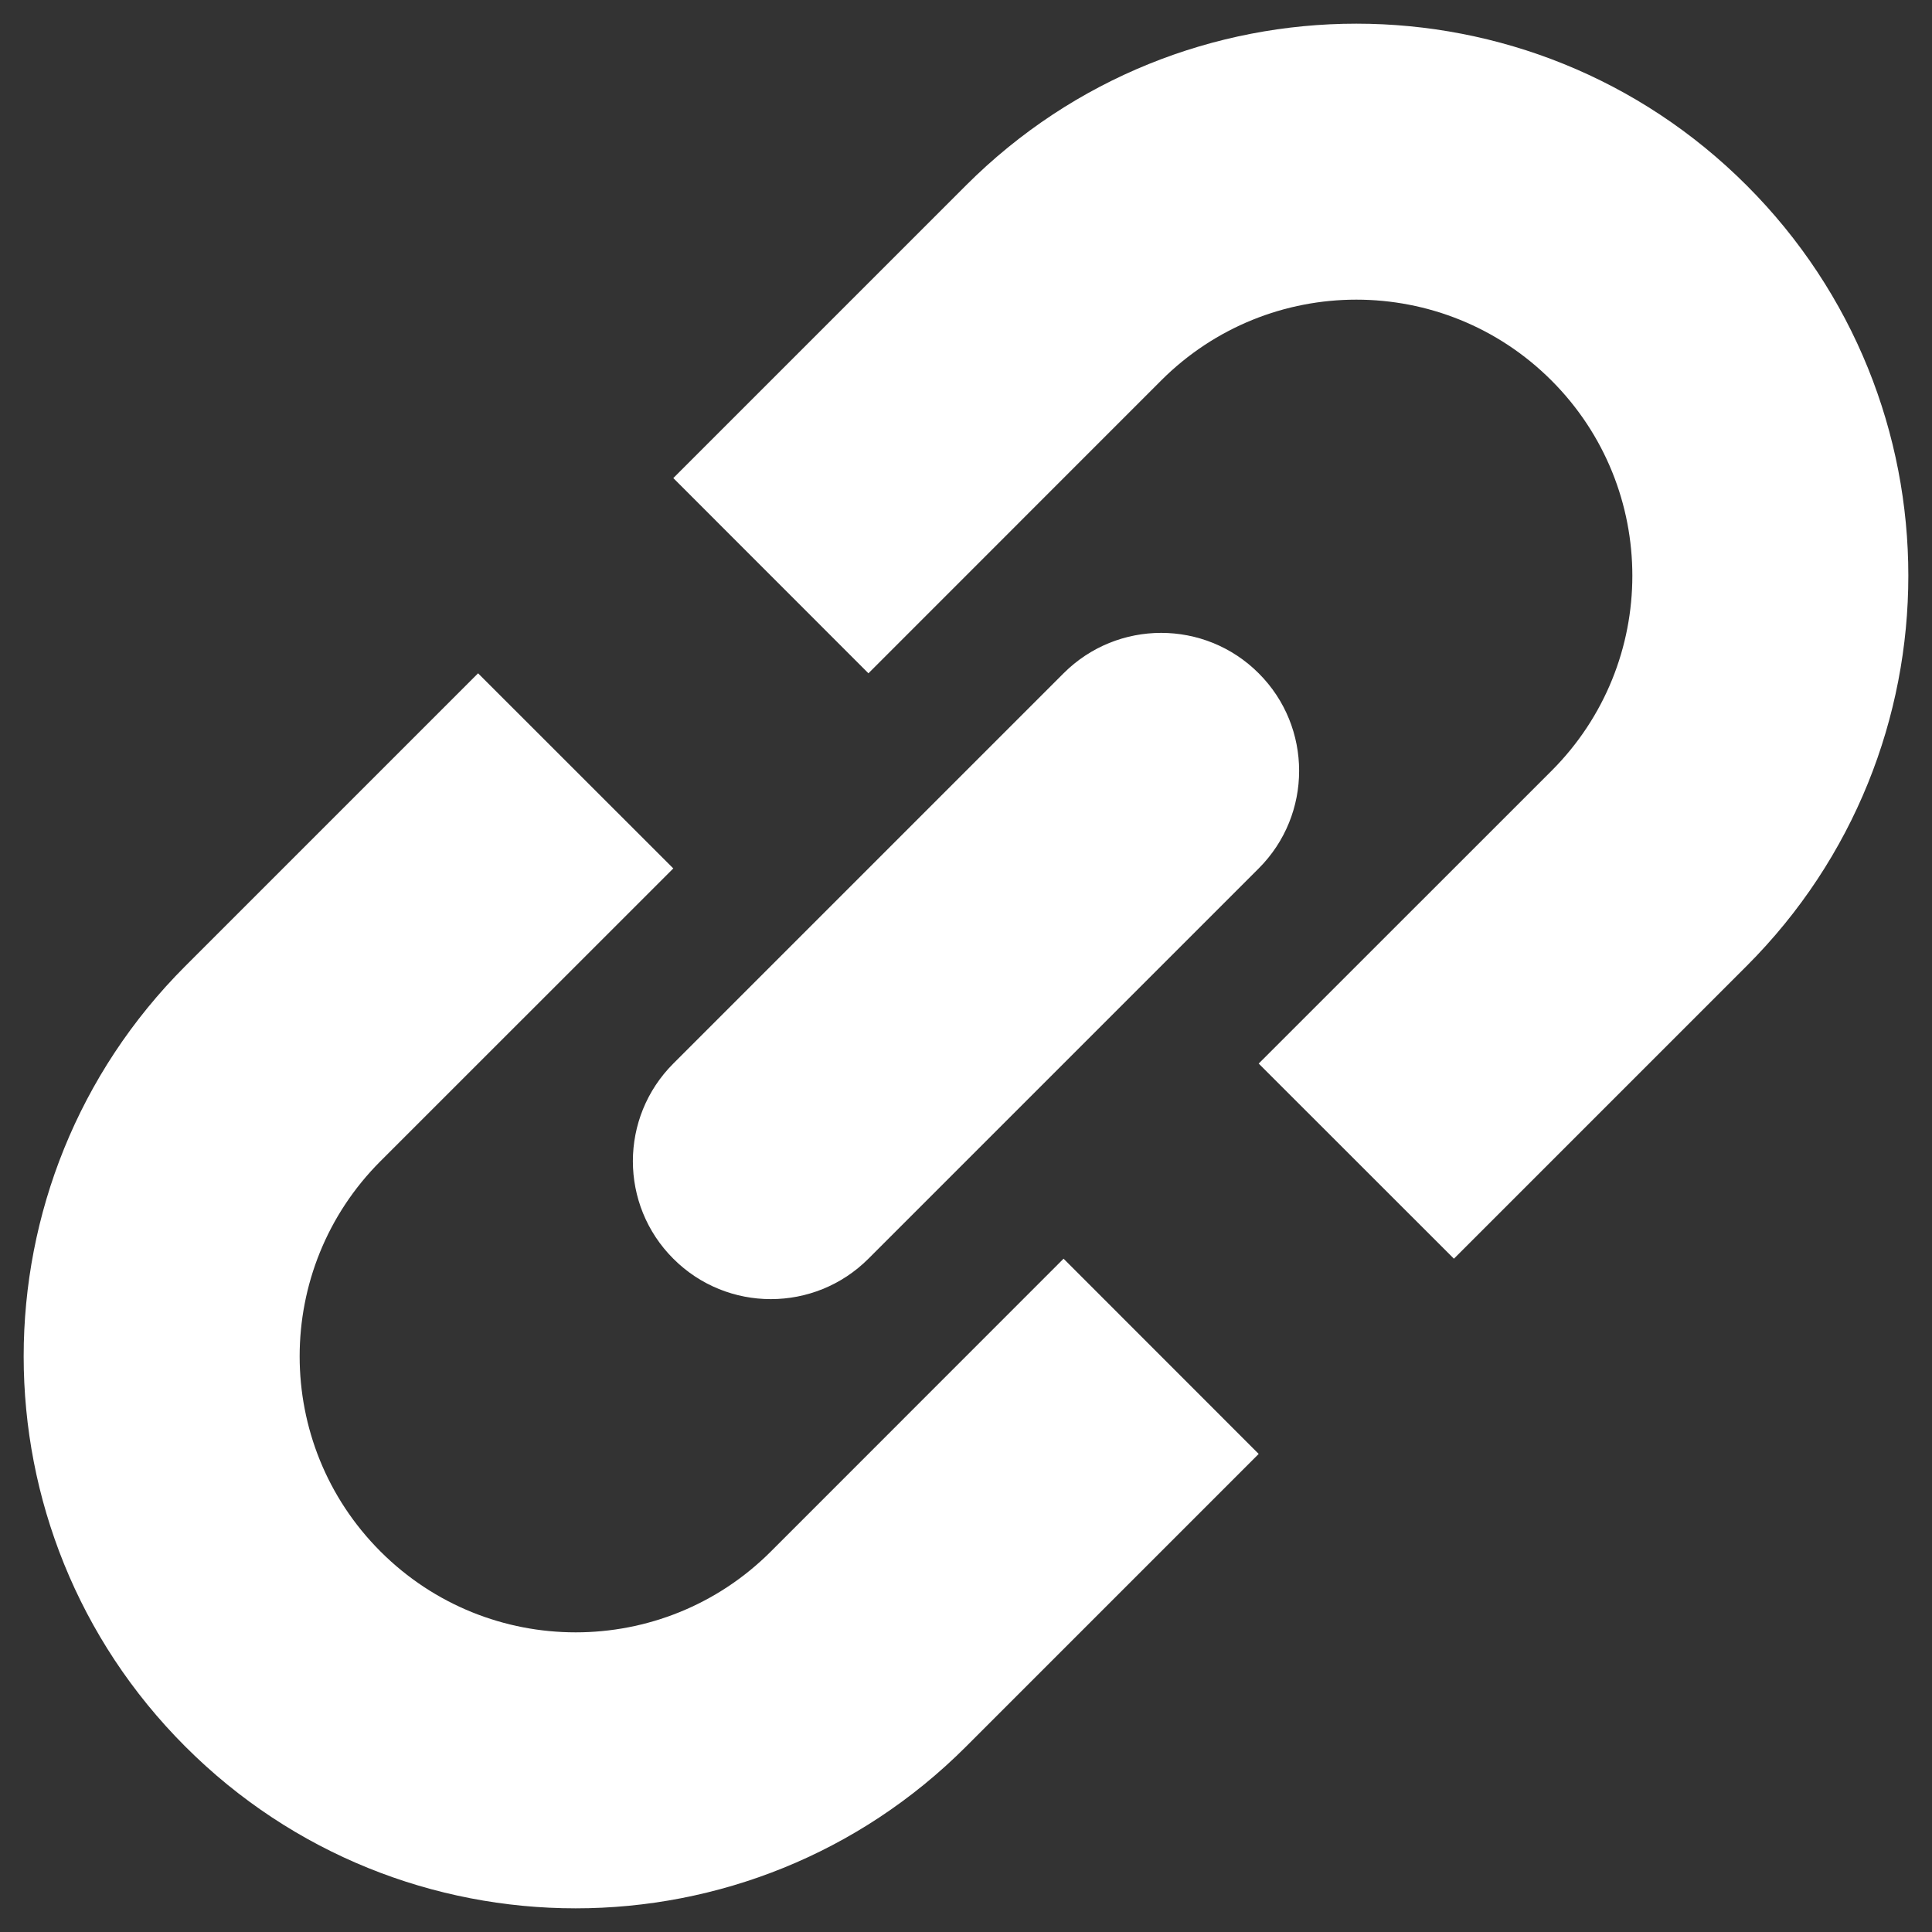 <svg width="20" height="20" viewBox="0 0 20 20" fill="none" xmlns="http://www.w3.org/2000/svg">
<rect x="0" y="0" width="20" height="20" fill="#333333" stroke="none"/>
<g clip-path="url(#clip0_2071_9)">
<path d="M4.949 6.97L6.97 8.99L3.939 12.02C2.823 13.136 2.823 14.945 3.939 16.061C5.055 17.177 6.864 17.177 7.98 16.061L11.01 13.03L13.03 15.051L10 18.081C7.768 20.313 4.15 20.313 1.919 18.081C-0.313 15.85 -0.313 12.232 1.919 10L4.949 6.97ZM6.97 4.949L10 1.919C12.232 -0.313 15.85 -0.313 18.081 1.919C20.313 4.15 20.313 7.768 18.081 10L15.051 13.03L13.03 11.01L16.061 7.98C17.177 6.864 17.177 5.055 16.061 3.939C14.945 2.823 13.136 2.823 12.02 3.939L8.99 6.97L6.97 4.949ZM6.97 11.01L11.01 6.97C11.568 6.412 12.473 6.412 13.03 6.97C13.588 7.527 13.588 8.432 13.03 8.99L8.99 13.03C8.432 13.588 7.527 13.588 6.97 13.03C6.412 12.473 6.412 11.568 6.97 11.01Z" fill="white"/>
</g>
<defs>
<clipPath id="clip0_2071_9">
<rect width="20" height="20" fill="white"/>
</clipPath>
</defs>
</svg>
